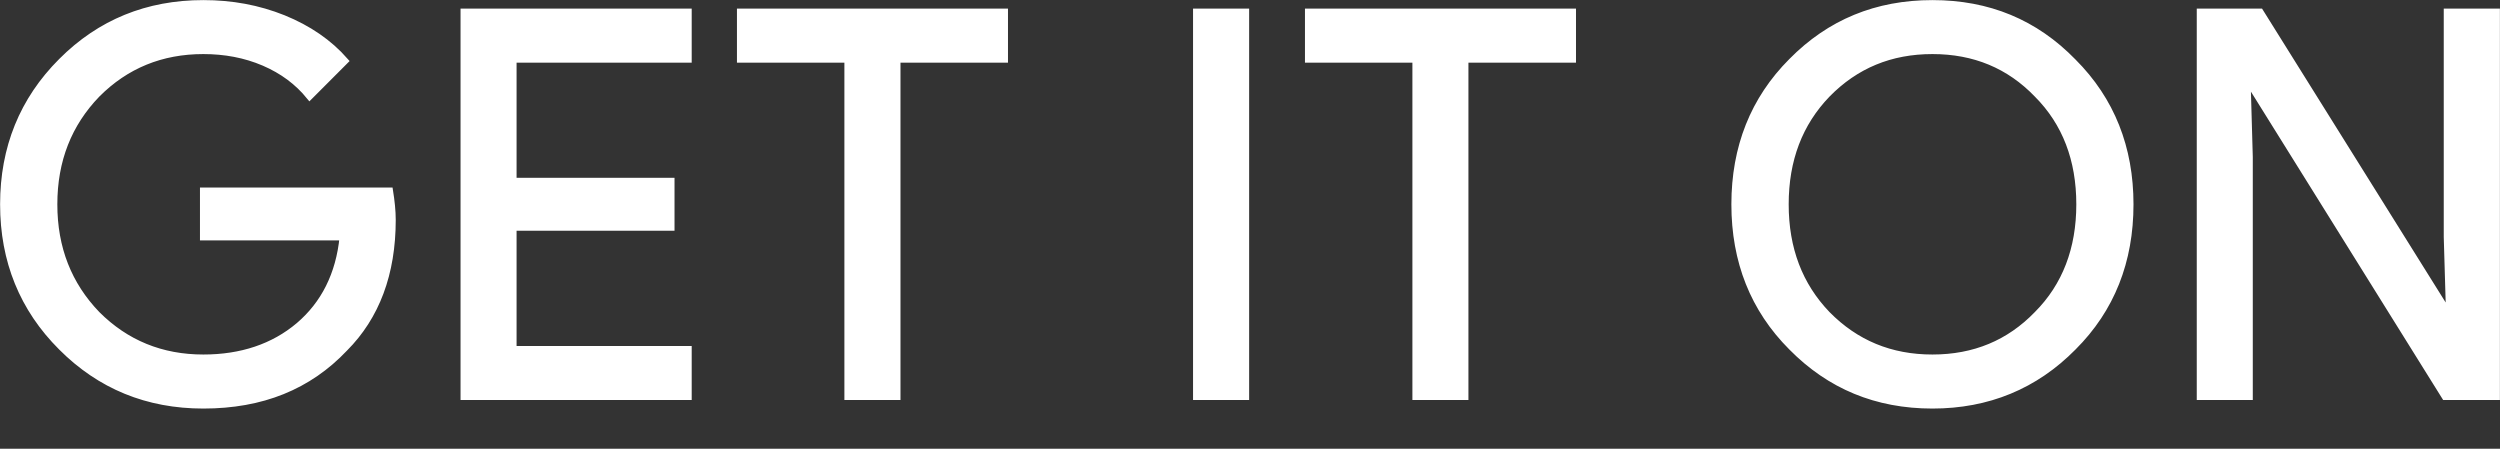 <svg width="39" height="7" viewBox="0 0 39 7" fill="none" xmlns="http://www.w3.org/2000/svg">
<rect x="0" y="0" width="39" height="7" fill="#333333" stroke="none"/>
<path d="M6.079 2.978H3.172V3.698H5.35C5.292 4.284 5.057 4.746 4.663 5.081C4.268 5.415 3.766 5.583 3.172 5.583C2.518 5.583 1.964 5.357 1.512 4.905C1.068 4.444 0.842 3.874 0.842 3.188C0.842 2.499 1.068 1.93 1.512 1.47C1.964 1.016 2.518 0.791 3.172 0.791C3.506 0.791 3.824 0.849 4.118 0.975C4.411 1.101 4.645 1.276 4.83 1.503L5.382 0.95C5.132 0.666 4.813 0.447 4.42 0.287C4.026 0.129 3.614 0.054 3.172 0.054C2.3 0.054 1.562 0.354 0.96 0.958C0.356 1.562 0.054 2.307 0.054 3.188C0.054 4.067 0.356 4.813 0.96 5.415C1.562 6.019 2.3 6.321 3.172 6.321C4.084 6.321 4.813 6.027 5.375 5.433C5.869 4.938 6.121 4.269 6.121 3.43C6.121 3.288 6.104 3.136 6.079 2.978ZM7.237 0.187V6.187H10.738V5.45H8.006V3.547H10.47V2.826H8.006V0.925H10.738V0.187H7.237ZM15.672 0.925V0.187H11.549V0.925H13.225V6.187H13.995V0.925H15.672ZM19.434 0.187H18.664V6.187H19.434V0.187ZM24.533 0.925V0.187H20.41V0.925H22.086V6.187H22.855V0.925H24.533ZM32.341 0.966C31.746 0.354 31.017 0.054 30.146 0.054C29.274 0.054 28.546 0.354 27.951 0.958C27.357 1.553 27.062 2.299 27.062 3.188C27.062 4.075 27.357 4.821 27.951 5.415C28.546 6.019 29.274 6.321 30.146 6.321C31.009 6.321 31.746 6.019 32.341 5.415C32.937 4.821 33.23 4.075 33.23 3.188C33.23 2.307 32.937 1.562 32.341 0.966ZM28.503 1.47C28.948 1.016 29.492 0.791 30.146 0.791C30.8 0.791 31.344 1.016 31.781 1.47C32.224 1.914 32.443 2.491 32.443 3.188C32.443 3.882 32.224 4.461 31.781 4.905C31.344 5.357 30.8 5.583 30.146 5.583C29.492 5.583 28.948 5.357 28.503 4.905C28.068 4.452 27.851 3.882 27.851 3.188C27.851 2.491 28.068 1.922 28.503 1.47ZM35.091 2.449L35.058 1.293H35.091L38.142 6.187H38.946V0.187H38.175V3.698L38.209 4.854H38.175L35.259 0.187H34.322V6.187H35.091V2.449Z" fill="white" stroke="white" stroke-width="0.105" stroke-miterlimit="10"/>
</svg>
